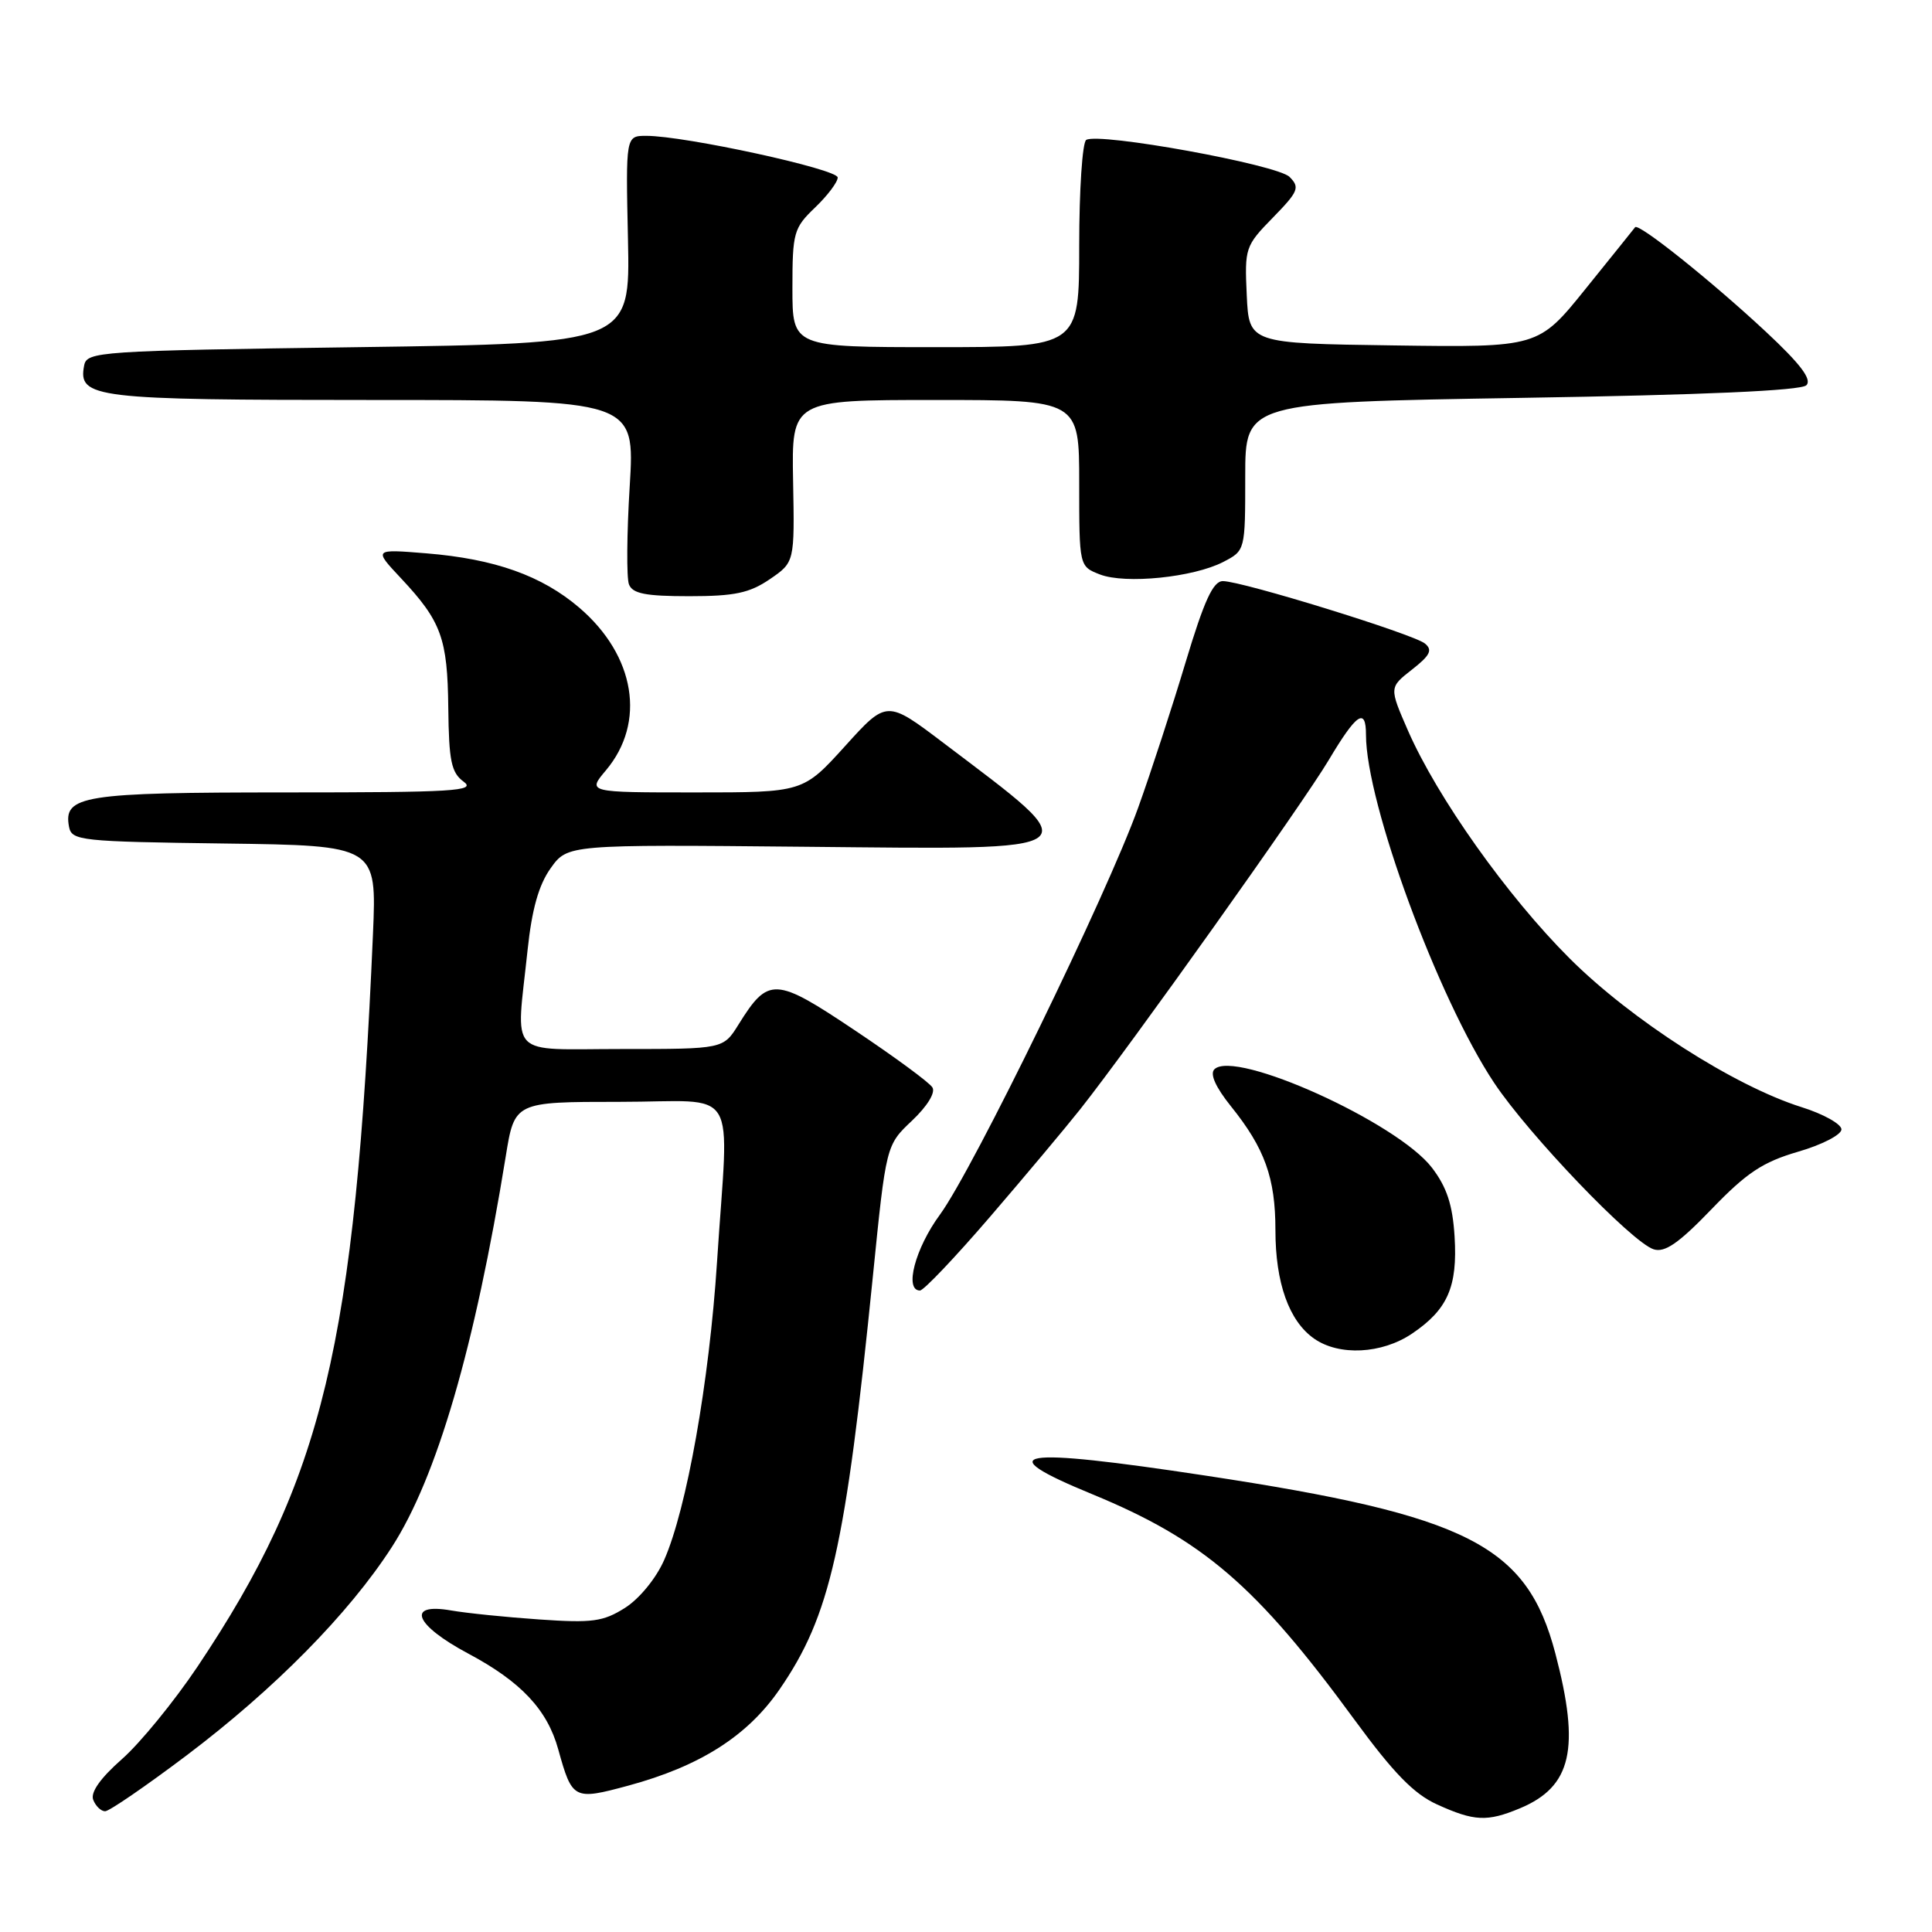 <?xml version="1.0" encoding="UTF-8" standalone="no"?>
<!DOCTYPE svg PUBLIC "-//W3C//DTD SVG 1.1//EN" "http://www.w3.org/Graphics/SVG/1.1/DTD/svg11.dtd" >
<svg xmlns="http://www.w3.org/2000/svg" xmlns:xlink="http://www.w3.org/1999/xlink" version="1.1" viewBox="0 0 256 256">
 <g >
 <path fill="currentColor"
d=" M 201.40 239.61 C 208.26 236.74 209.41 231.72 206.09 219.08 C 202.32 204.75 194.58 200.81 159.77 195.53 C 134.66 191.72 130.96 192.33 144.75 198.00 C 159.44 204.06 166.47 210.10 179.48 227.88 C 184.66 234.95 187.35 237.71 190.42 239.10 C 195.35 241.34 197.06 241.42 201.40 239.61 Z  M 24.71 232.61 C 36.39 223.79 46.22 213.82 51.91 205.01 C 57.87 195.79 62.92 178.50 67.01 153.25 C 68.18 146.00 68.18 146.00 82.09 146.00 C 98.24 146.00 96.56 143.24 95.01 167.21 C 93.98 183.10 90.99 199.96 88.00 206.72 C 86.93 209.15 84.72 211.84 82.82 213.05 C 79.92 214.88 78.48 215.07 71.50 214.59 C 67.10 214.29 61.81 213.75 59.75 213.39 C 53.75 212.35 54.94 215.32 62.05 219.11 C 69.03 222.83 72.52 226.54 73.97 231.80 C 75.82 238.46 76.02 238.56 83.24 236.61 C 92.76 234.03 99.05 230.03 103.31 223.83 C 110.01 214.10 112.03 205.16 115.66 169.12 C 117.41 151.74 117.41 151.74 120.84 148.50 C 122.86 146.59 123.98 144.78 123.55 144.09 C 123.16 143.44 118.53 140.04 113.28 136.53 C 102.69 129.44 101.82 129.40 97.86 135.75 C 95.84 139.00 95.84 139.00 82.42 139.00 C 67.03 139.00 68.38 140.42 69.91 125.86 C 70.48 120.48 71.38 117.27 72.96 115.05 C 75.21 111.90 75.21 111.90 106.61 112.20 C 145.21 112.57 144.43 113.15 125.00 98.43 C 117.50 92.75 117.50 92.75 111.96 98.88 C 106.41 105.00 106.41 105.00 92.12 105.00 C 77.82 105.00 77.82 105.00 80.29 102.07 C 85.63 95.72 84.18 86.88 76.77 80.53 C 71.80 76.28 65.57 74.06 56.50 73.32 C 49.50 72.75 49.50 72.75 53.13 76.62 C 58.48 82.33 59.30 84.57 59.40 93.80 C 59.48 100.86 59.80 102.38 61.44 103.58 C 63.14 104.82 60.15 105.00 37.88 105.00 C 10.95 105.00 8.36 105.41 9.15 109.57 C 9.51 111.39 10.66 111.52 29.73 111.77 C 49.92 112.04 49.92 112.04 49.42 123.77 C 47.05 178.33 42.82 195.98 26.15 220.87 C 23.06 225.47 18.57 230.97 16.16 233.09 C 13.31 235.60 11.97 237.49 12.35 238.48 C 12.67 239.31 13.38 240.00 13.93 240.00 C 14.47 240.00 19.32 236.67 24.71 232.61 Z  M 187.09 176.72 C 191.82 173.53 193.15 170.51 192.74 163.85 C 192.48 159.64 191.71 157.31 189.75 154.74 C 185.18 148.74 163.61 138.99 160.91 141.69 C 160.29 142.31 161.08 144.06 163.10 146.58 C 167.59 152.16 169.00 156.08 169.00 163.00 C 169.00 170.00 170.80 175.04 174.12 177.37 C 177.44 179.70 183.09 179.41 187.09 176.72 Z  M 131.17 161.25 C 135.78 155.89 141.16 149.47 143.12 147.00 C 149.80 138.56 172.61 106.51 176.04 100.75 C 179.75 94.52 181.00 93.67 181.00 97.37 C 181.00 106.39 190.53 132.28 197.98 143.48 C 202.55 150.35 216.22 164.62 219.12 165.54 C 220.60 166.01 222.44 164.74 226.79 160.22 C 231.45 155.38 233.57 153.98 238.25 152.61 C 241.41 151.70 244.00 150.36 244.00 149.65 C 244.00 148.95 241.62 147.61 238.71 146.70 C 229.77 143.88 216.17 135.16 207.99 127.00 C 199.73 118.76 190.44 105.67 186.56 96.80 C 184.07 91.09 184.07 91.09 187.10 88.72 C 189.50 86.84 189.86 86.13 188.81 85.27 C 187.29 84.02 164.58 77.00 162.04 77.00 C 160.74 77.00 159.57 79.55 157.10 87.75 C 155.33 93.66 152.50 102.33 150.82 107.00 C 146.69 118.52 128.94 154.95 124.55 160.94 C 121.27 165.40 119.79 171.00 121.90 171.00 C 122.39 171.00 126.56 166.61 131.17 161.25 Z  M 102.00 76.75 C 105.29 74.50 105.29 74.50 105.09 63.75 C 104.89 53.00 104.89 53.00 123.94 53.00 C 143.00 53.00 143.00 53.00 143.00 64.02 C 143.00 75.05 143.00 75.05 145.75 76.12 C 149.12 77.42 158.12 76.51 162.09 74.46 C 165.00 72.95 165.00 72.95 165.00 63.13 C 165.00 53.32 165.00 53.32 201.64 52.72 C 225.75 52.33 238.64 51.76 239.35 51.05 C 240.12 50.28 238.59 48.25 233.97 43.94 C 226.77 37.23 217.11 29.51 216.66 30.11 C 216.50 30.32 213.55 34.00 210.10 38.27 C 203.84 46.04 203.84 46.04 184.67 45.77 C 165.50 45.50 165.50 45.50 165.20 39.10 C 164.91 32.87 165.00 32.58 168.66 28.84 C 172.05 25.37 172.27 24.84 170.87 23.44 C 169.24 21.81 145.60 17.51 143.93 18.54 C 143.42 18.86 143.00 25.17 143.00 32.56 C 143.00 46.00 143.00 46.00 124.00 46.00 C 105.00 46.00 105.00 46.00 105.00 38.19 C 105.00 30.81 105.17 30.21 108.00 27.50 C 109.65 25.92 111.00 24.13 111.00 23.52 C 111.00 22.41 90.75 18.00 85.64 18.00 C 82.91 18.00 82.91 18.00 83.21 31.75 C 83.50 45.50 83.50 45.50 47.51 46.00 C 12.94 46.48 11.51 46.58 11.15 48.43 C 10.32 52.75 12.40 53.00 49.26 53.00 C 84.14 53.00 84.14 53.00 83.44 64.43 C 83.05 70.72 83.01 76.57 83.34 77.43 C 83.81 78.66 85.54 79.00 91.32 79.00 C 97.34 79.00 99.31 78.58 102.00 76.75 Z "/>
</g>
</svg>